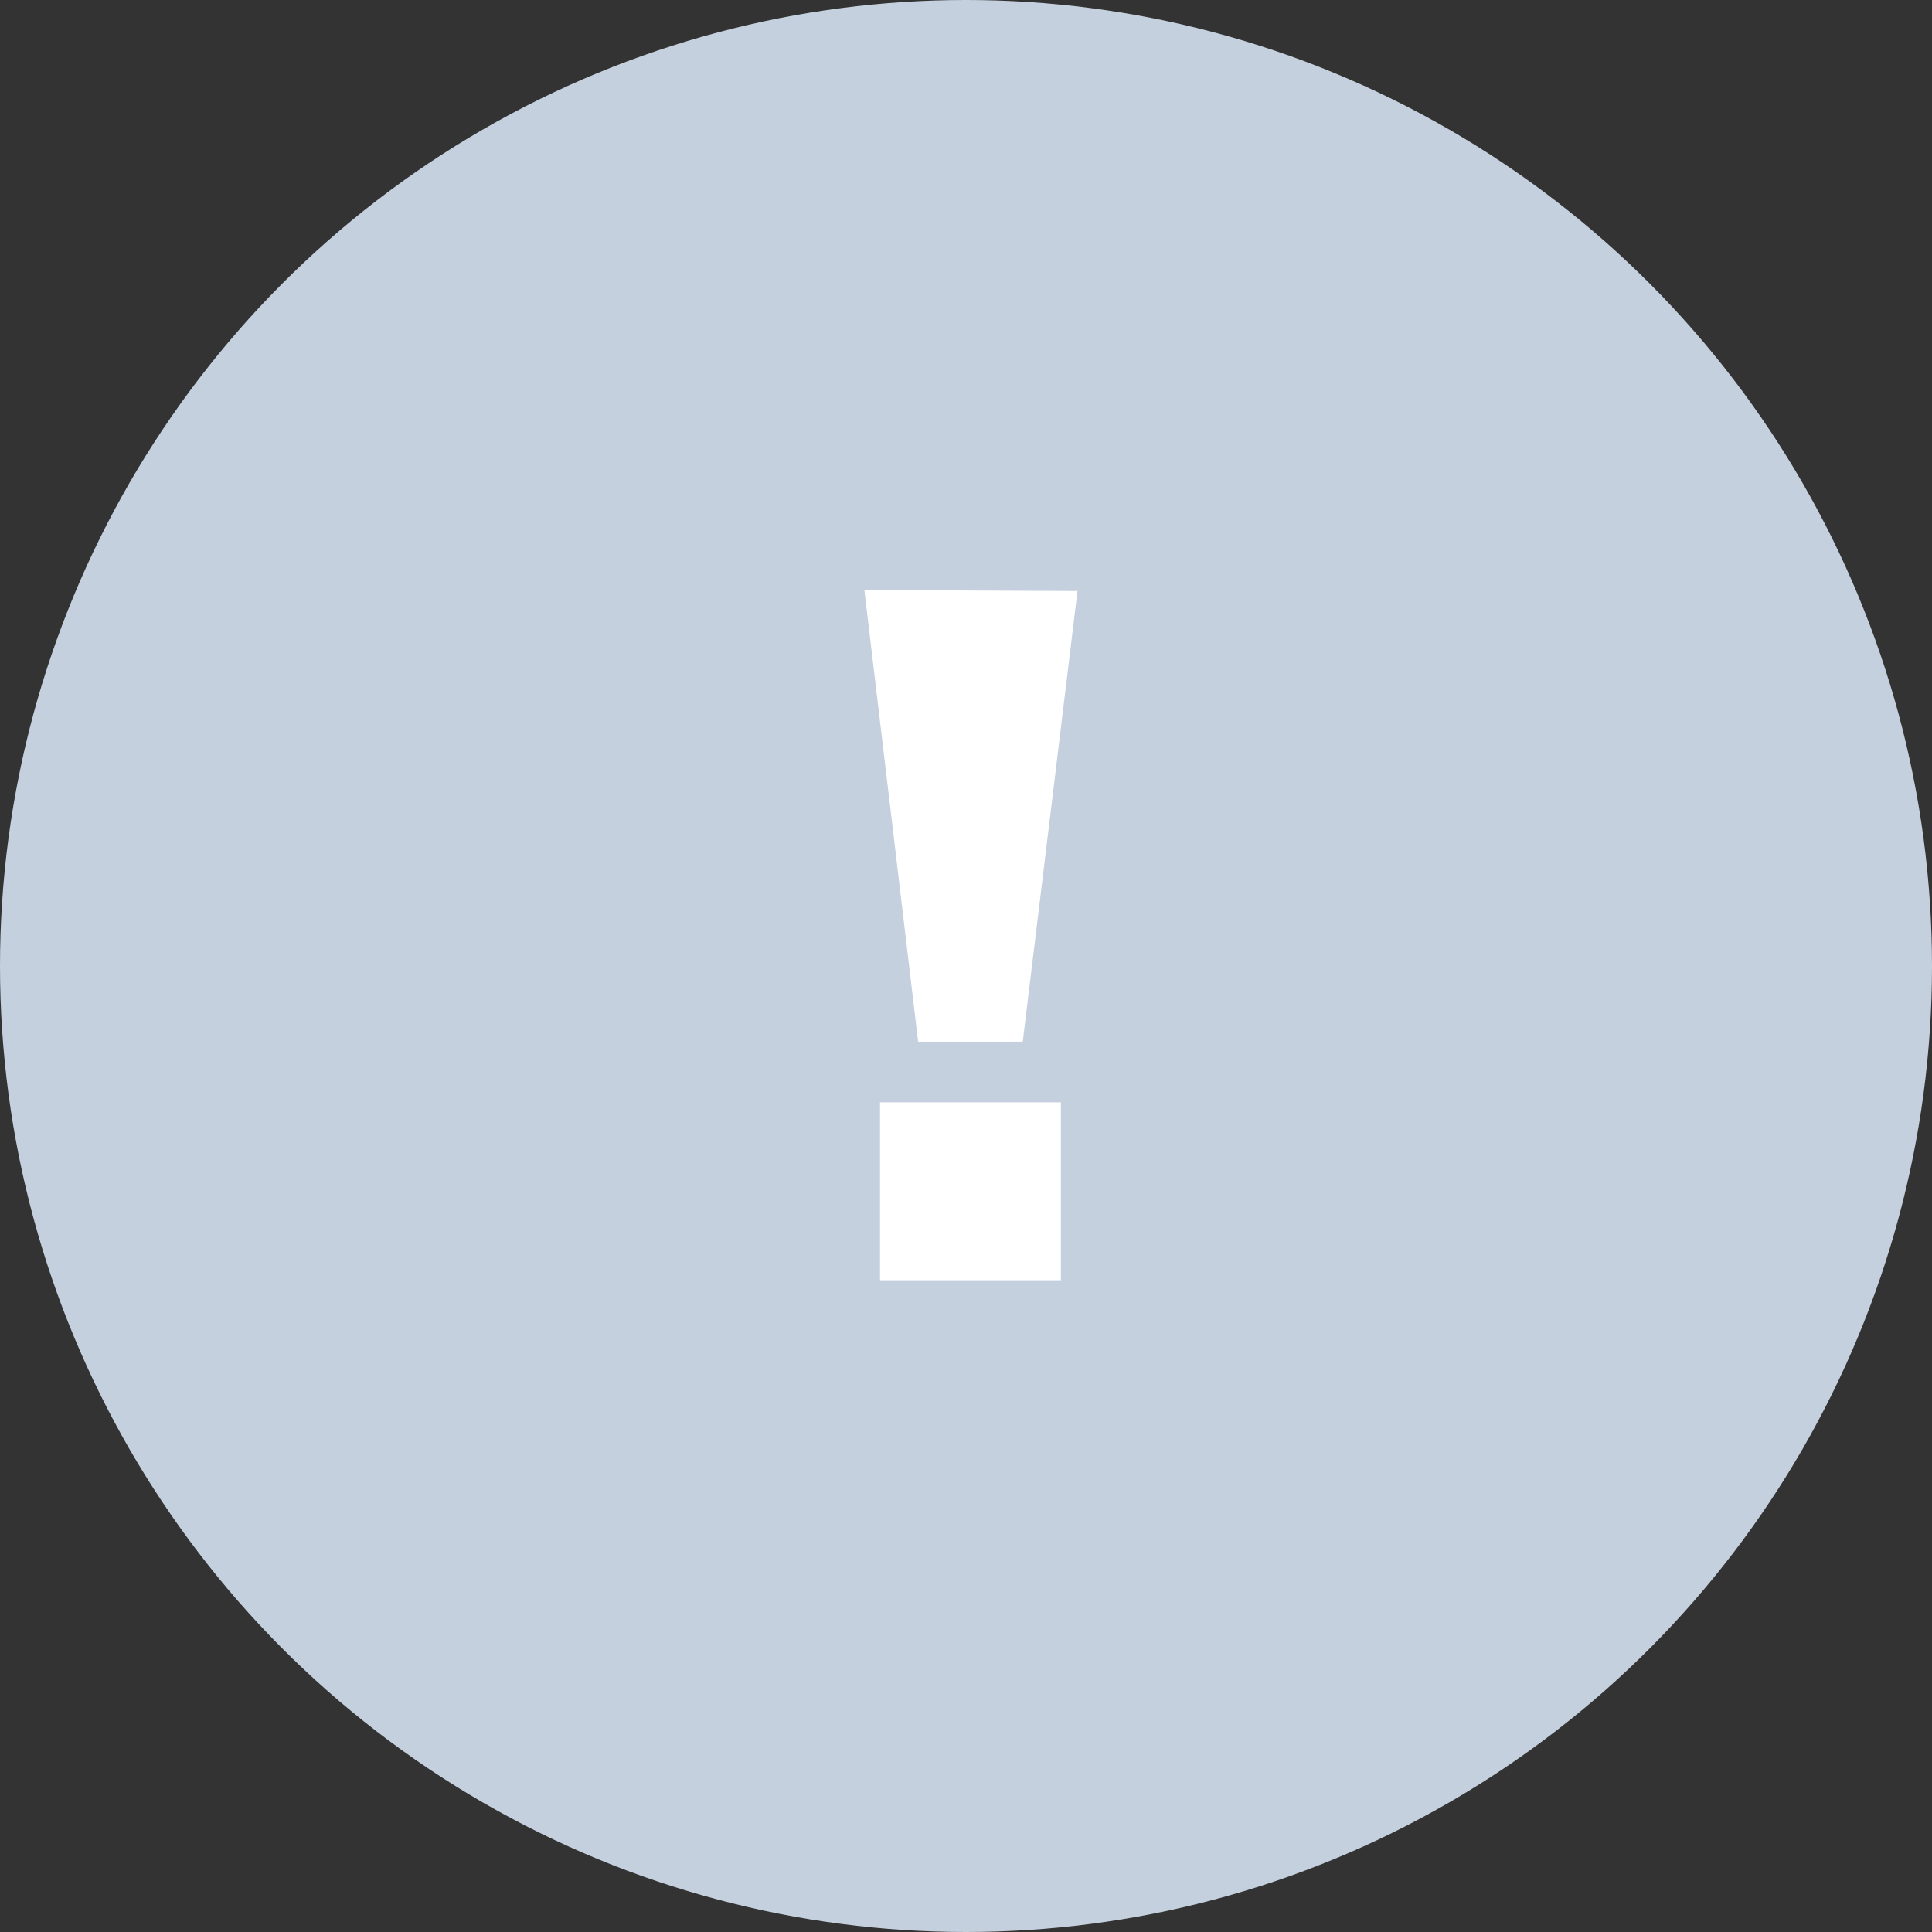 <?xml version="1.0" encoding="UTF-8"?>
<svg width="83px" height="83px" viewBox="0 0 83 83" version="1.1" xmlns="http://www.w3.org/2000/svg" xmlns:xlink="http://www.w3.org/1999/xlink">
    <rect x="0" y="0" width="83" height="83" fill="#333333" stroke="none"/>
    <title>Group 20</title>
    <g id="Widget-2.0" stroke="none" stroke-width="1" fill="none" fill-rule="evenodd">
        <g id="Group-20">
            <circle id="Oval" fill="#C5D0DE" cx="41.5" cy="41.5" r="41.5"></circle>
            <path d="M43.938,44.752 L46.29,25.39 L37.134,25.348 L39.444,44.752 L43.938,44.752 Z M45.576,55 L45.576,47.356 L37.806,47.356 L37.806,55 L45.576,55 Z" id="!" fill="#FFFFFF" fill-rule="nonzero"></path>
        </g>
    </g>
</svg>